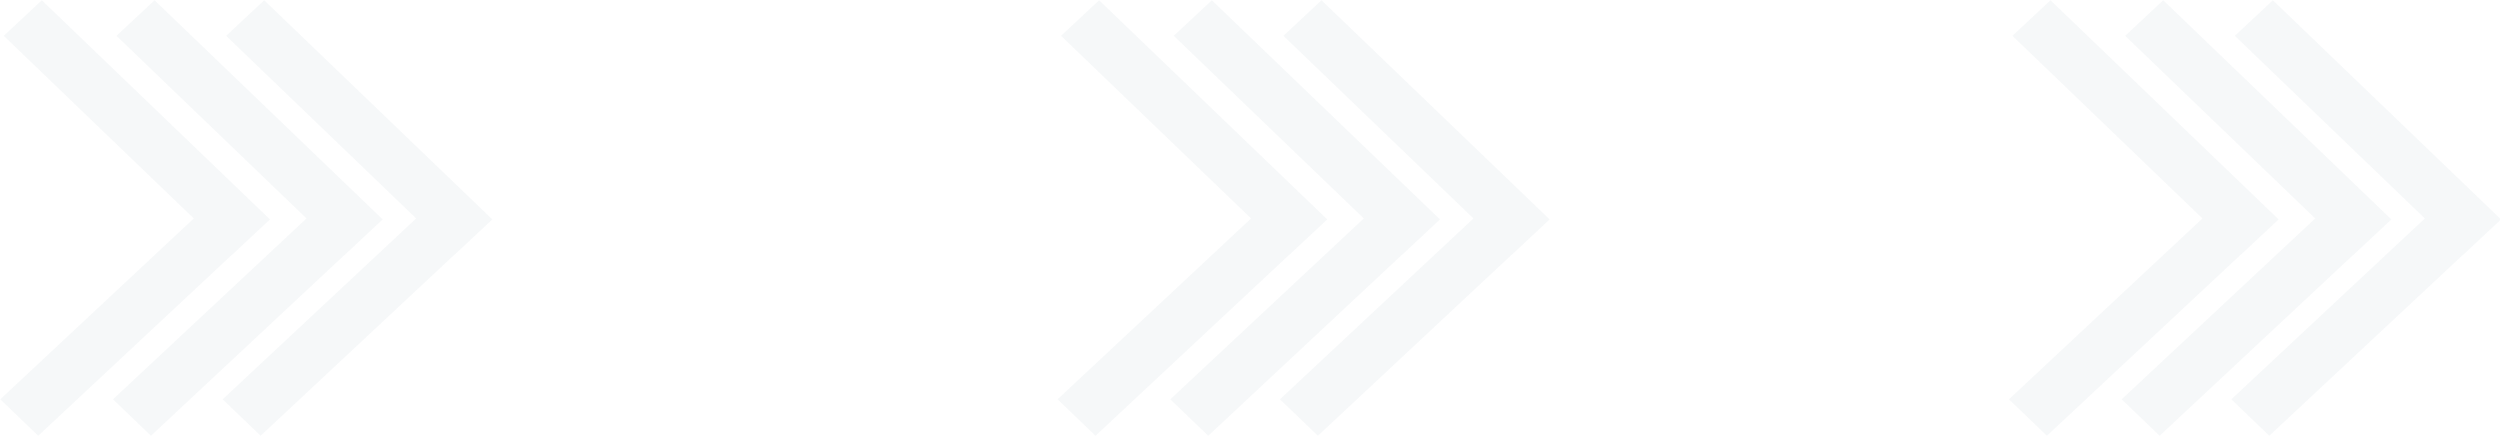 <svg width="1440" height="252" viewBox="0 0 1440 252" fill="none" xmlns="http://www.w3.org/2000/svg">
<path d="M155.493 126.377L24.079 0.143L2.16 20.631L111.614 125.817L0.151 229.998L22.013 250.998L133.525 146.818L133.573 146.864L155.493 126.377Z" fill="#8095A2" fill-opacity="0.07"/>
<path d="M220.426 126.377L89.013 0.143L67.094 20.631L176.548 125.817L65.085 229.998L86.946 250.998L198.458 146.818L198.507 146.864L220.426 126.377Z" fill="#8095A2" fill-opacity="0.07"/>
<path d="M283.588 126.377L152.175 0.143L130.256 20.631L239.71 125.817L128.247 229.998L150.109 250.998L261.621 146.818L261.669 146.864L283.588 126.377Z" fill="#8095A2" fill-opacity="0.07"/>
<path d="M764.493 126.377L633.079 0.143L611.16 20.631L720.614 125.817L609.151 229.998L631.013 250.998L742.525 146.818L742.573 146.864L764.493 126.377Z" fill="#8095A2" fill-opacity="0.07"/>
<path d="M829.426 126.377L698.013 0.143L676.094 20.631L785.548 125.817L674.085 229.998L695.946 250.998L807.458 146.818L807.507 146.864L829.426 126.377Z" fill="#8095A2" fill-opacity="0.07"/>
<path d="M892.588 126.377L761.175 0.143L739.256 20.631L848.71 125.817L737.247 229.998L759.109 250.998L870.621 146.818L870.669 146.864L892.588 126.377Z" fill="#8095A2" fill-opacity="0.07"/>
<path d="M1312.49 126.377L1181.08 0.143L1159.16 20.631L1268.61 125.817L1157.15 229.998L1179.01 250.998L1290.52 146.818L1290.57 146.864L1312.49 126.377Z" fill="#8095A2" fill-opacity="0.07"/>
<path d="M1377.43 126.377L1246.01 0.143L1224.09 20.631L1333.55 125.817L1222.08 229.998L1243.95 250.998L1355.46 146.818L1355.51 146.864L1377.43 126.377Z" fill="#8095A2" fill-opacity="0.07"/>
<path d="M1440.59 126.377L1309.17 0.143L1287.26 20.631L1396.71 125.817L1285.25 229.998L1307.11 250.998L1418.62 146.818L1418.67 146.864L1440.59 126.377Z" fill="#8095A2" fill-opacity="0.07"/>
</svg>
